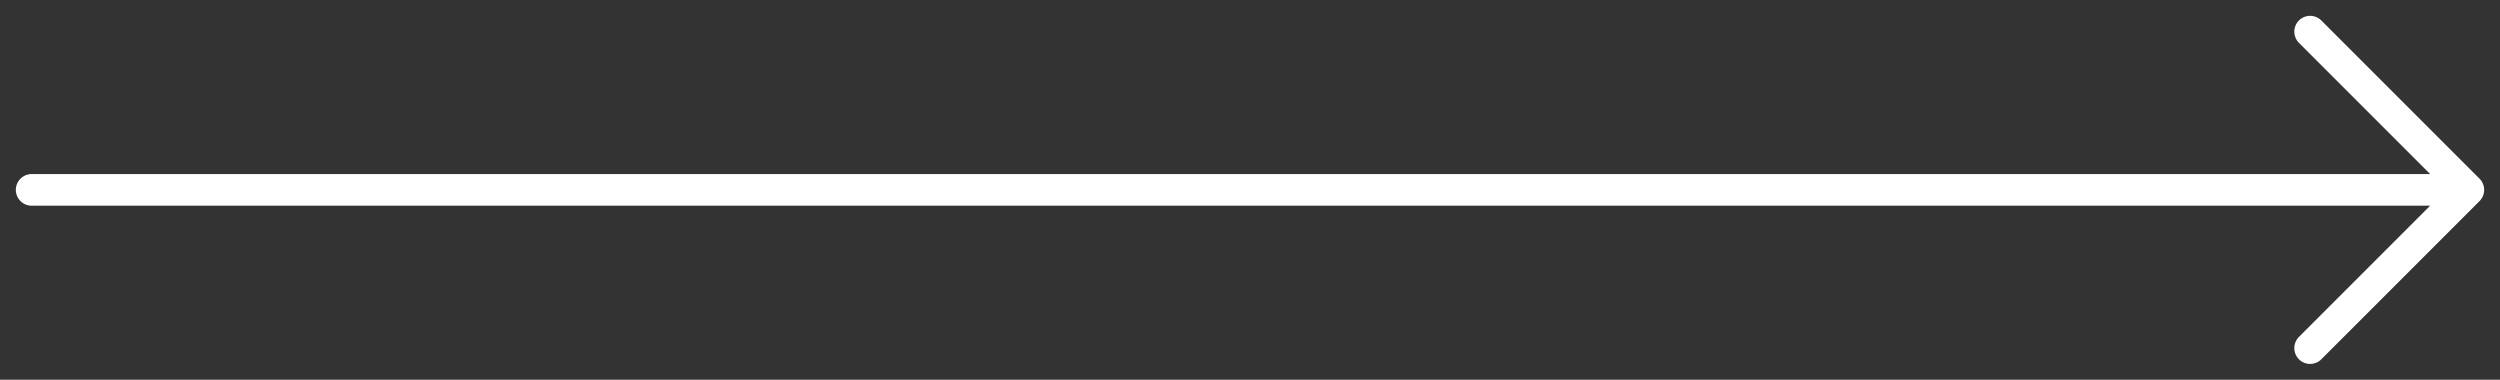 <svg width="79" height="12" viewBox="0 0 79 12" fill="none" xmlns="http://www.w3.org/2000/svg">
<rect x="0" y="0" width="79" height="12" fill="#333333" stroke="none"/>
<path d="M1 6H78M78 6L73 1M78 6L73 11" stroke="white" stroke-linecap="round" stroke-linejoin="round"/>
</svg>
